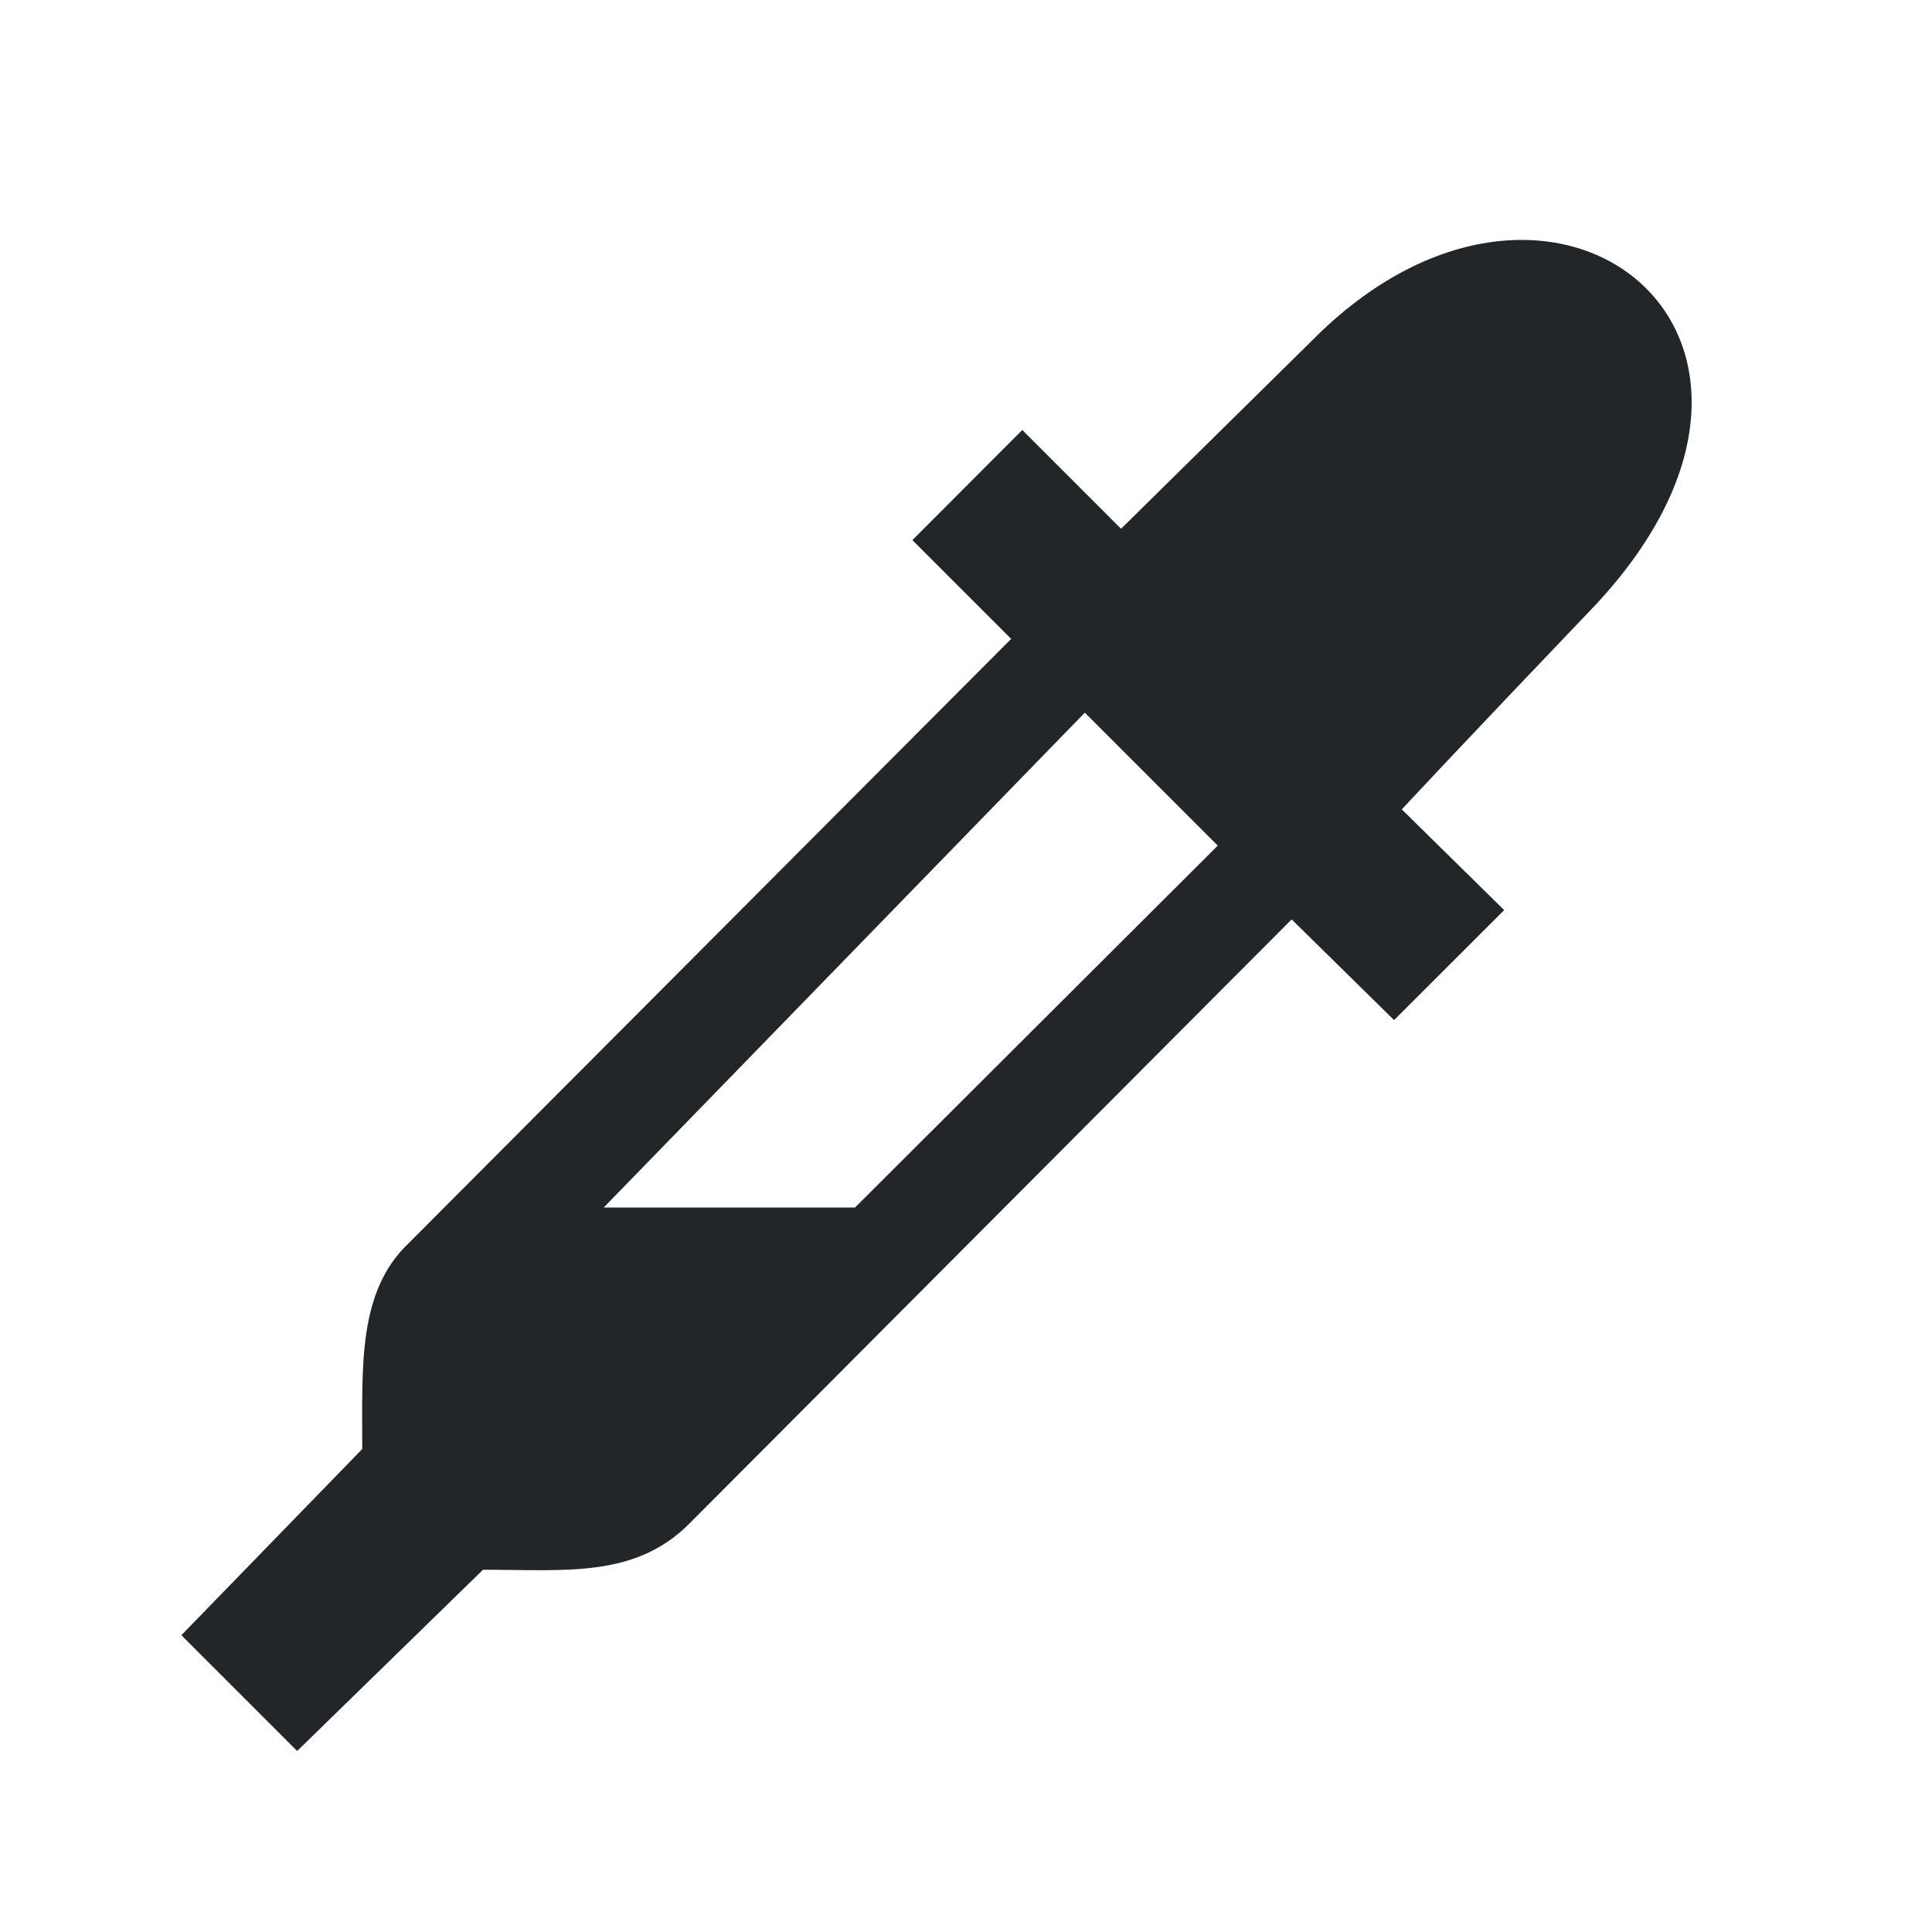 <svg version="1.1" viewBox="0 0 16 16" xmlns="http://www.w3.org/2000/svg">
    <defs>
        <style type="text/css" id="current-color-scheme">
            .ColorScheme-Text {
                color:#232629;
            }
        </style>
    </defs>
    <path style="fill:currentColor; fill-opacity:1; stroke:none"
          class="ColorScheme-Text"
          d="M 10.864,2.822 9.284,4.379 8.466,3.561 7.556,4.473 8.374,5.291 3.382,10.298 C 2.962,10.699 3,11.313 3,12 l -1.498,1.542 0.959,0.959 L 4,13 c 0.695,0 1.268,0.071 1.722,-0.395 l 4.975,-4.991 0.848,0.834 0.912,-0.911 -0.848,-0.834 c 0,0 0.481,-0.518 1.605,-1.694 C 15.301,2.772 12.844,0.817 10.864,2.822 Z M 8.984,5.902 10.085,7.003 7.081,10 H 5 Z"/>
</svg>
